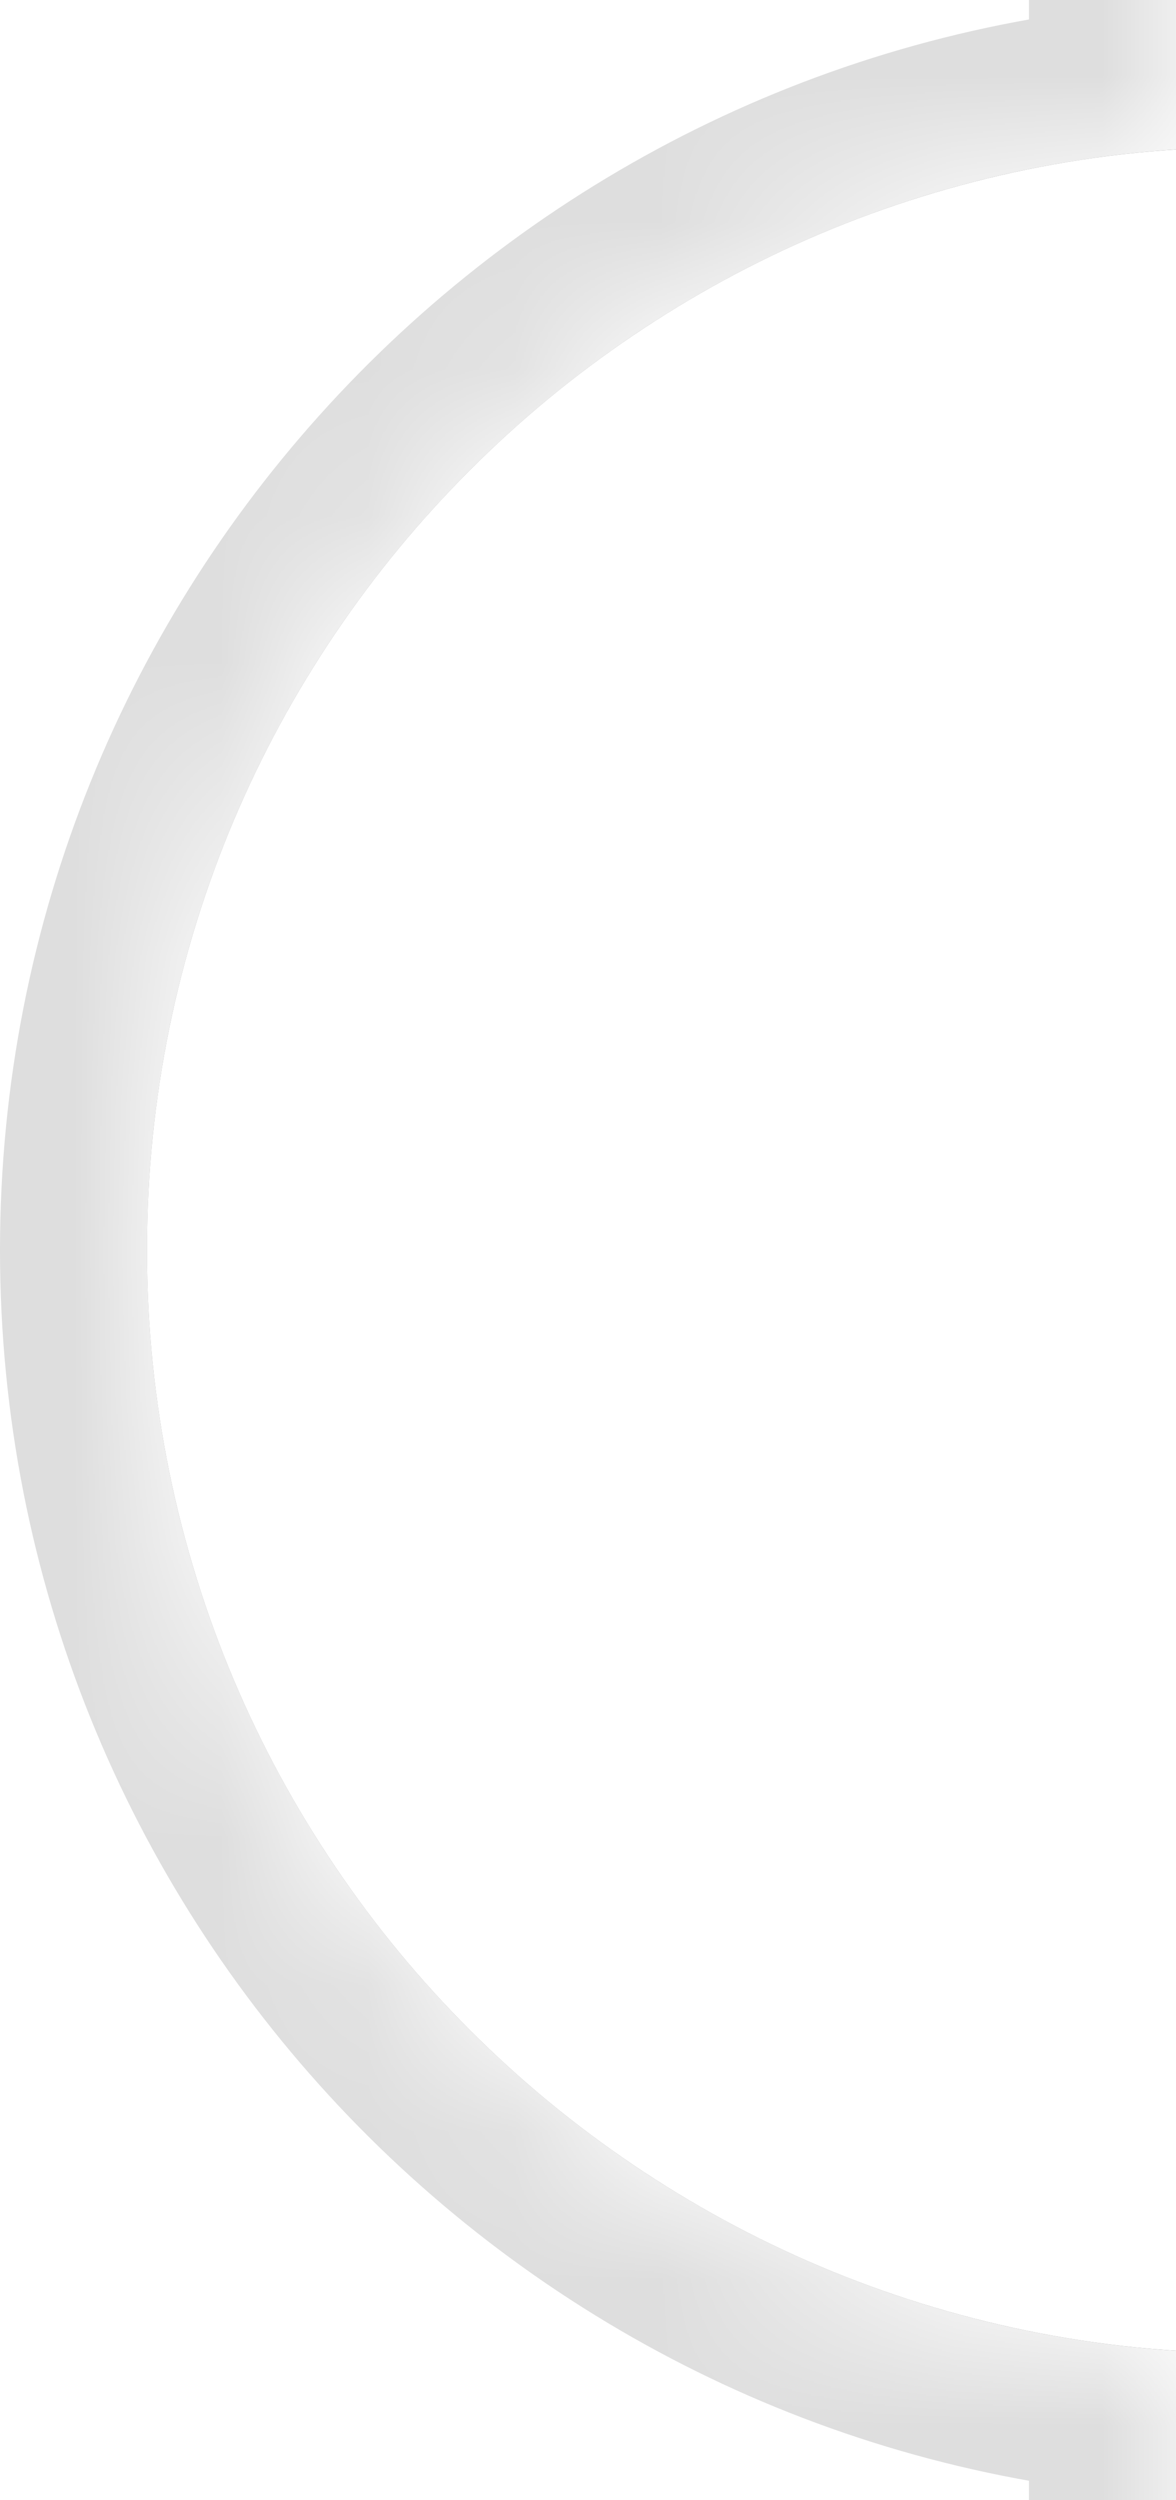 <svg width="8" height="17" viewBox="0 0 8 17" fill="none" xmlns="http://www.w3.org/2000/svg">
<rect x="0" y="0" width="8" height="17" fill="#333333" stroke="none"/>
<g clip-path="url(#clip0_38_16098)">
<path d="M8 0H0V17H8V0Z" fill="#676767"/>
<path fill-rule="evenodd" clip-rule="evenodd" d="M-518 -152C-522.418 -152 -526 -148.418 -526 -144V1.016C-522.091 1.274 -519 4.526 -519 8.5C-519 12.474 -522.091 15.726 -526 15.984V59C-526 63.418 -522.418 67 -518 67H0C4.418 67 8 63.418 8 59V15.984C4.091 15.726 1 12.474 1 8.5C1 4.526 4.091 1.274 8 1.016V-144C8 -148.418 4.418 -152 0 -152H-518Z" fill="white"/>
<mask id="mask0_38_16098" style="mask-type:luminance" maskUnits="userSpaceOnUse" x="-526" y="-152" width="534" height="219">
<path fill-rule="evenodd" clip-rule="evenodd" d="M-518 -152C-522.418 -152 -526 -148.418 -526 -144V1.016C-522.091 1.274 -519 4.526 -519 8.5C-519 12.474 -522.091 15.726 -526 15.984V59C-526 63.418 -522.418 67 -518 67H0C4.418 67 8 63.418 8 59V15.984C4.091 15.726 1 12.474 1 8.5C1 4.526 4.091 1.274 8 1.016V-144C8 -148.418 4.418 -152 0 -152H-518Z" fill="#DEDEDE"/>
</mask>
<g mask="url(#mask0_38_16098)">
<path d="M-526 1.016H-527V1.953L-526.066 2.014L-526 1.016ZM-526 15.984L-526.066 14.986L-527 15.047V15.984H-526ZM8 15.984H9V15.047L8.066 14.986L8 15.984ZM8 1.016L8.066 2.014L9 1.953V1.016H8ZM-525 -144C-525 -147.866 -521.866 -151 -518 -151V-153C-522.971 -153 -527 -148.971 -527 -144H-525ZM-525 1.016V-144H-527V1.016H-525ZM-518 8.5C-518 3.996 -521.503 0.31 -525.934 0.019L-526.066 2.014C-522.679 2.237 -520 5.056 -520 8.5H-518ZM-525.934 16.981C-521.503 16.69 -518 13.004 -518 8.5H-520C-520 11.944 -522.679 14.763 -526.066 14.986L-525.934 16.981ZM-525 59V15.984H-527V59H-525ZM-518 66C-521.866 66 -525 62.866 -525 59H-527C-527 63.971 -522.971 68 -518 68V66ZM0 66H-518V68H0V66ZM7 59C7 62.866 3.866 66 0 66V68C4.971 68 9 63.971 9 59H7ZM7 15.984V59H9V15.984H7ZM0 8.5C0 13.004 3.503 16.69 7.934 16.981L8.066 14.986C4.679 14.763 2 11.944 2 8.5H0ZM7.934 0.019C3.503 0.31 0 3.996 0 8.5H2C2 5.056 4.679 2.237 8.066 2.014L7.934 0.019ZM7 -144V1.016H9V-144H7ZM0 -151C3.866 -151 7 -147.866 7 -144H9C9 -148.971 4.971 -153 0 -153V-151ZM-518 -151H0V-153H-518V-151Z" fill="#DEDEDE"/>
</g>
<path d="M16 8.5C16 4.358 12.642 1 8.5 1C4.358 1 1 4.358 1 8.5C1 12.642 4.358 16 8.5 16C12.642 16 16 12.642 16 8.5Z" fill="white"/>
</g>
<defs>
<clipPath id="clip0_38_16098">
<rect width="8" height="17" fill="white"/>
</clipPath>
</defs>
</svg>
